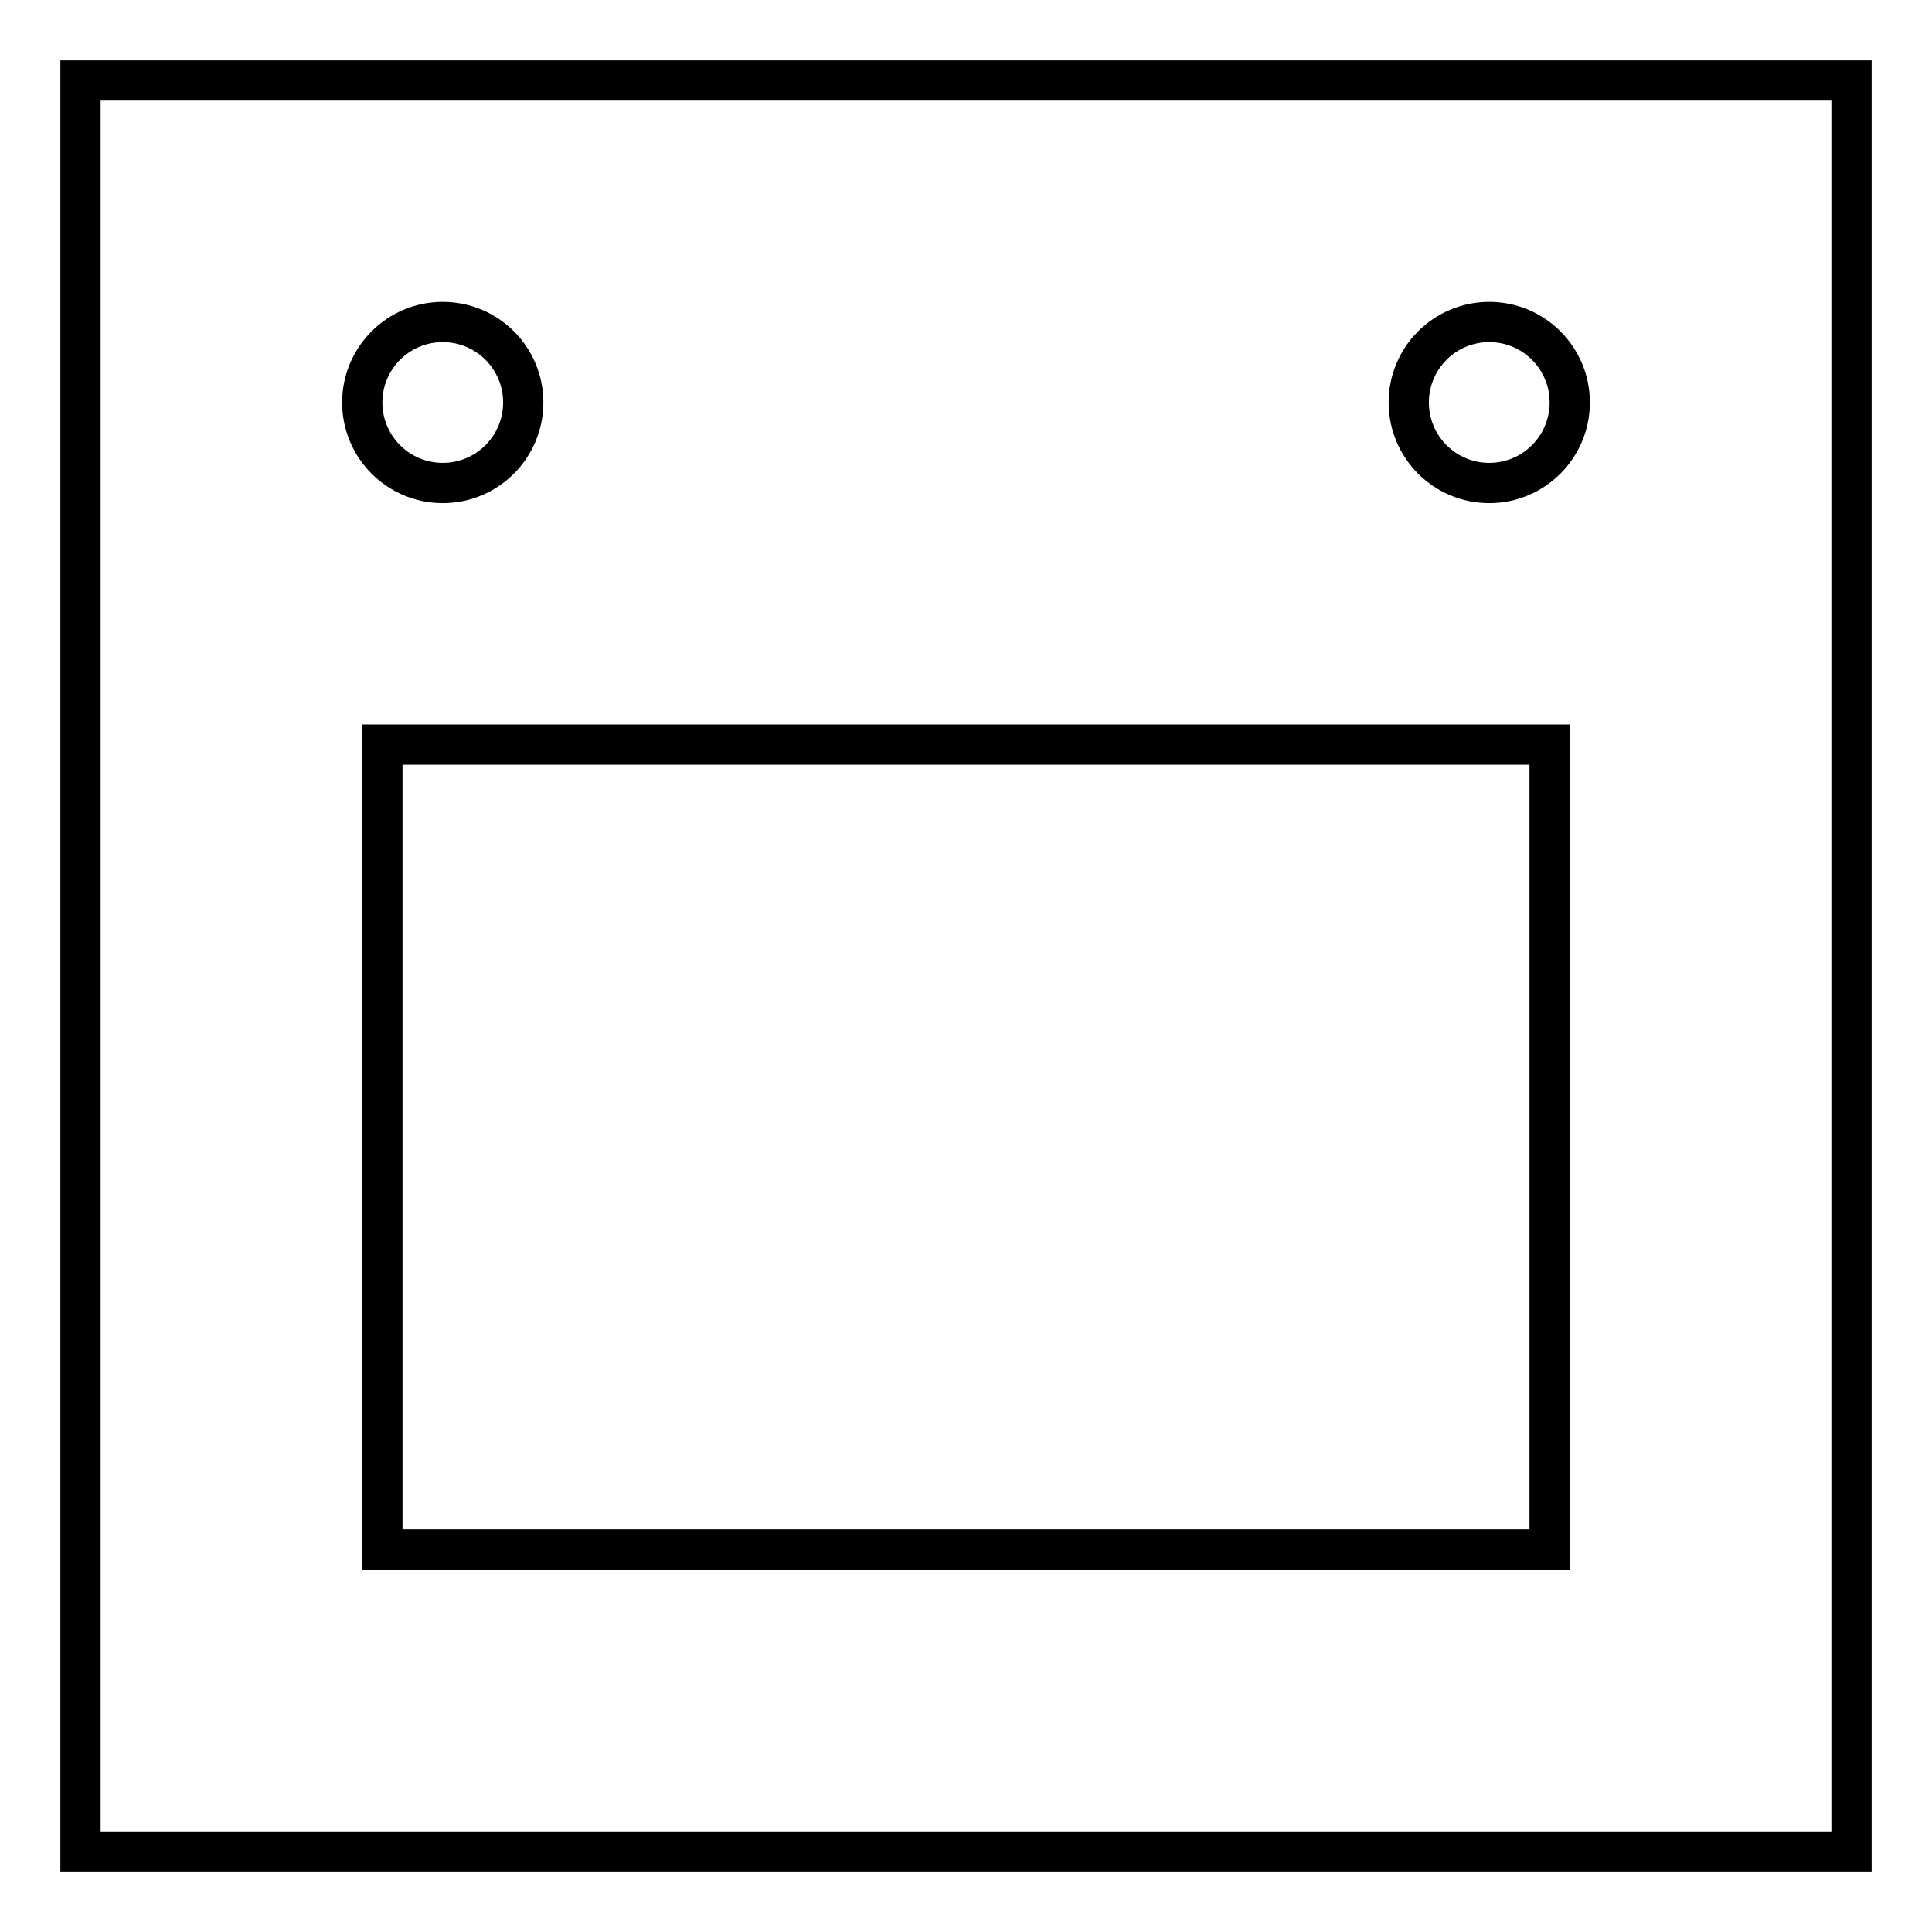 <svg width="48" height="48" viewBox="0 0 48 48" fill="none" xmlns="http://www.w3.org/2000/svg">
<g clip-path="url(#clip0_411_405)">
<path d="M46 2H2V46H46V2Z" stroke="black" stroke-miterlimit="10" stroke-linecap="square"/>
<path d="M9.5 38.5V18.5H38.5V38.5H9.5Z" stroke="black"/>
<path d="M11 12C12.105 12 13 11.105 13 10C13 8.895 12.105 8 11 8C9.895 8 9 8.895 9 10C9 11.105 9.895 12 11 12Z" stroke="black" stroke-miterlimit="10" stroke-linecap="square"/>
<path d="M37 12C38.105 12 39 11.105 39 10C39 8.895 38.105 8 37 8C35.895 8 35 8.895 35 10C35 11.105 35.895 12 37 12Z" stroke="black" stroke-miterlimit="10" stroke-linecap="square"/>
</g>
<defs>
<clipPath id="clip0_411_405">
<rect width="48" height="48" fill="white"/>
</clipPath>
</defs>
</svg>
